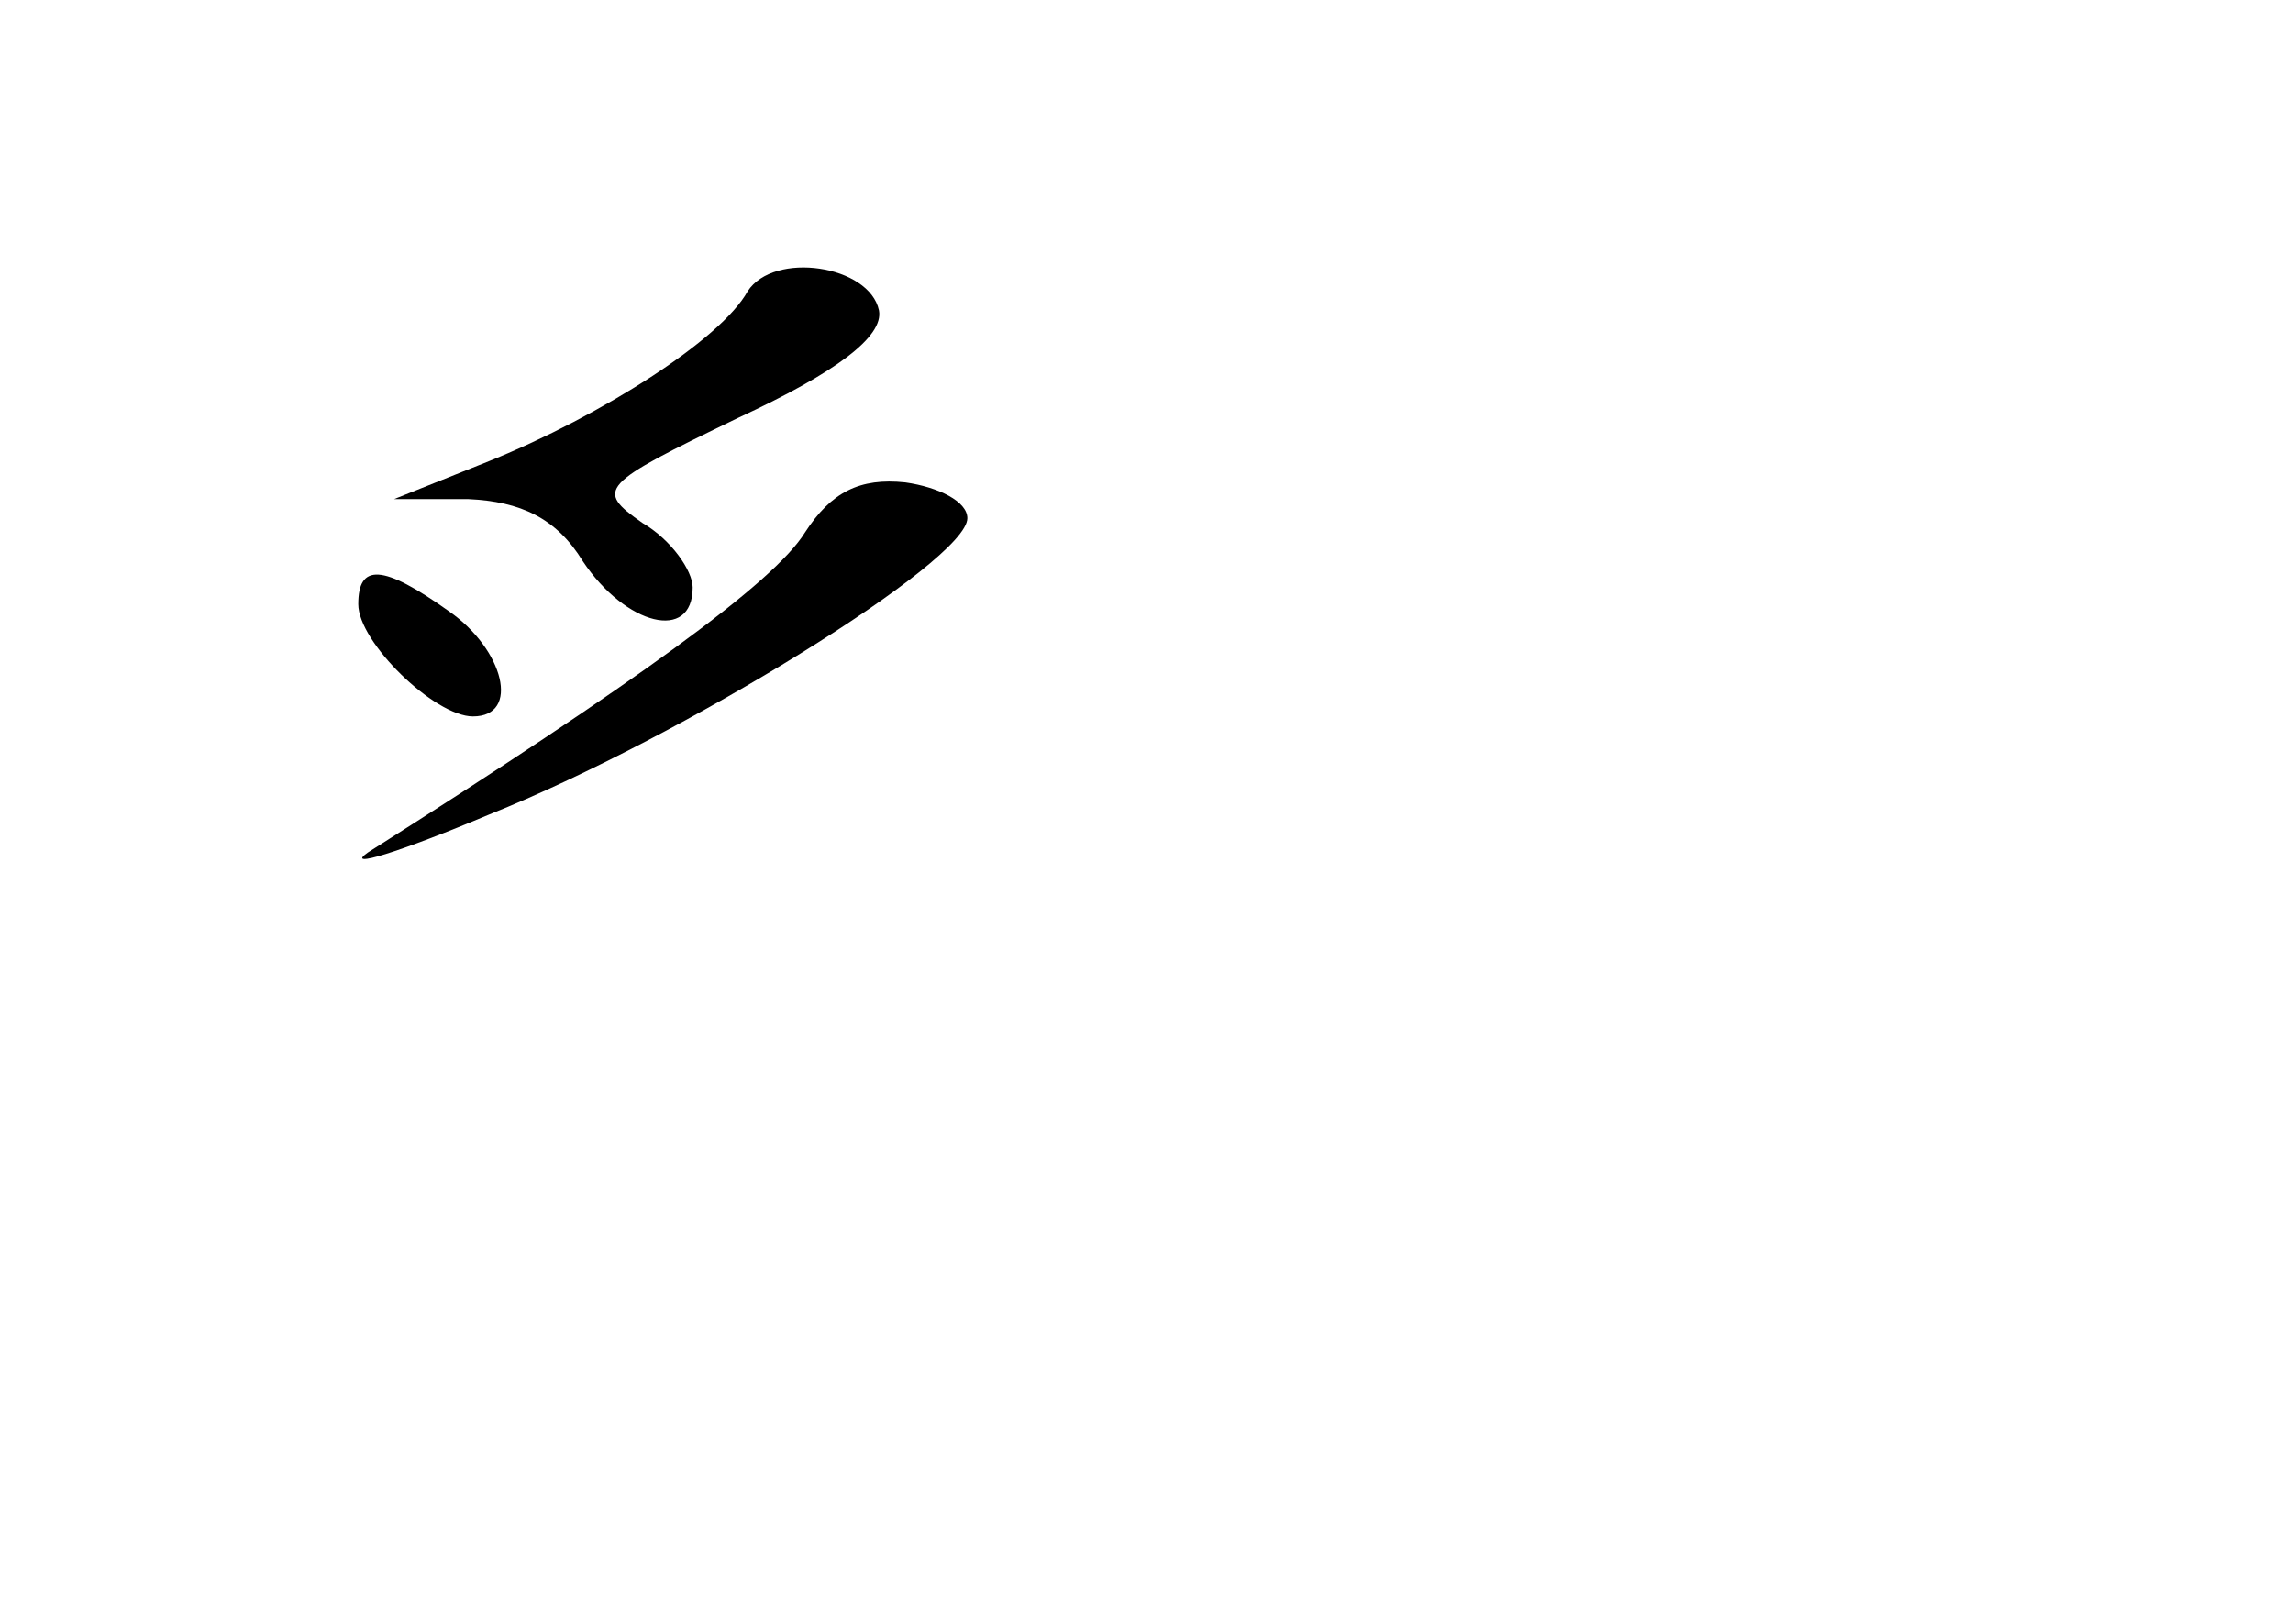 <?xml version="1.0" standalone="no"?>
<!DOCTYPE svg PUBLIC "-//W3C//DTD SVG 20010904//EN"
 "http://www.w3.org/TR/2001/REC-SVG-20010904/DTD/svg10.dtd">
<svg version="1.0" xmlns="http://www.w3.org/2000/svg"
 width="96pt" height="68pt" viewBox="0 0 96 68"
 preserveAspectRatio="xMidYMid meet">
<g transform="translate(0,68) scale(0.1,-0.1)"
fill="#000000" stroke="none">
<path d="M313 558 c-11 -20 -61 -52 -108 -71 l-40 -16 31 0 c22 -1 37 -8 48
-26 18 -27 46 -34 46 -11 0 7 -9 20 -21 27 -20 14 -18 16 40 44 41 19 61 34
59 45 -4 19 -44 25 -55 8z"/>
<path d="M337 457 c-13 -21 -71 -63 -183 -134 -10 -7 13 0 51 16 80 32 200
106 200 124 0 7 -12 13 -26 15 -19 2 -31 -4 -42 -21z"/>
<path d="M150 427 c0 -16 32 -47 48 -47 20 0 13 28 -10 44 -28 20 -38 20 -38
3z"/>
</g>
</svg>
